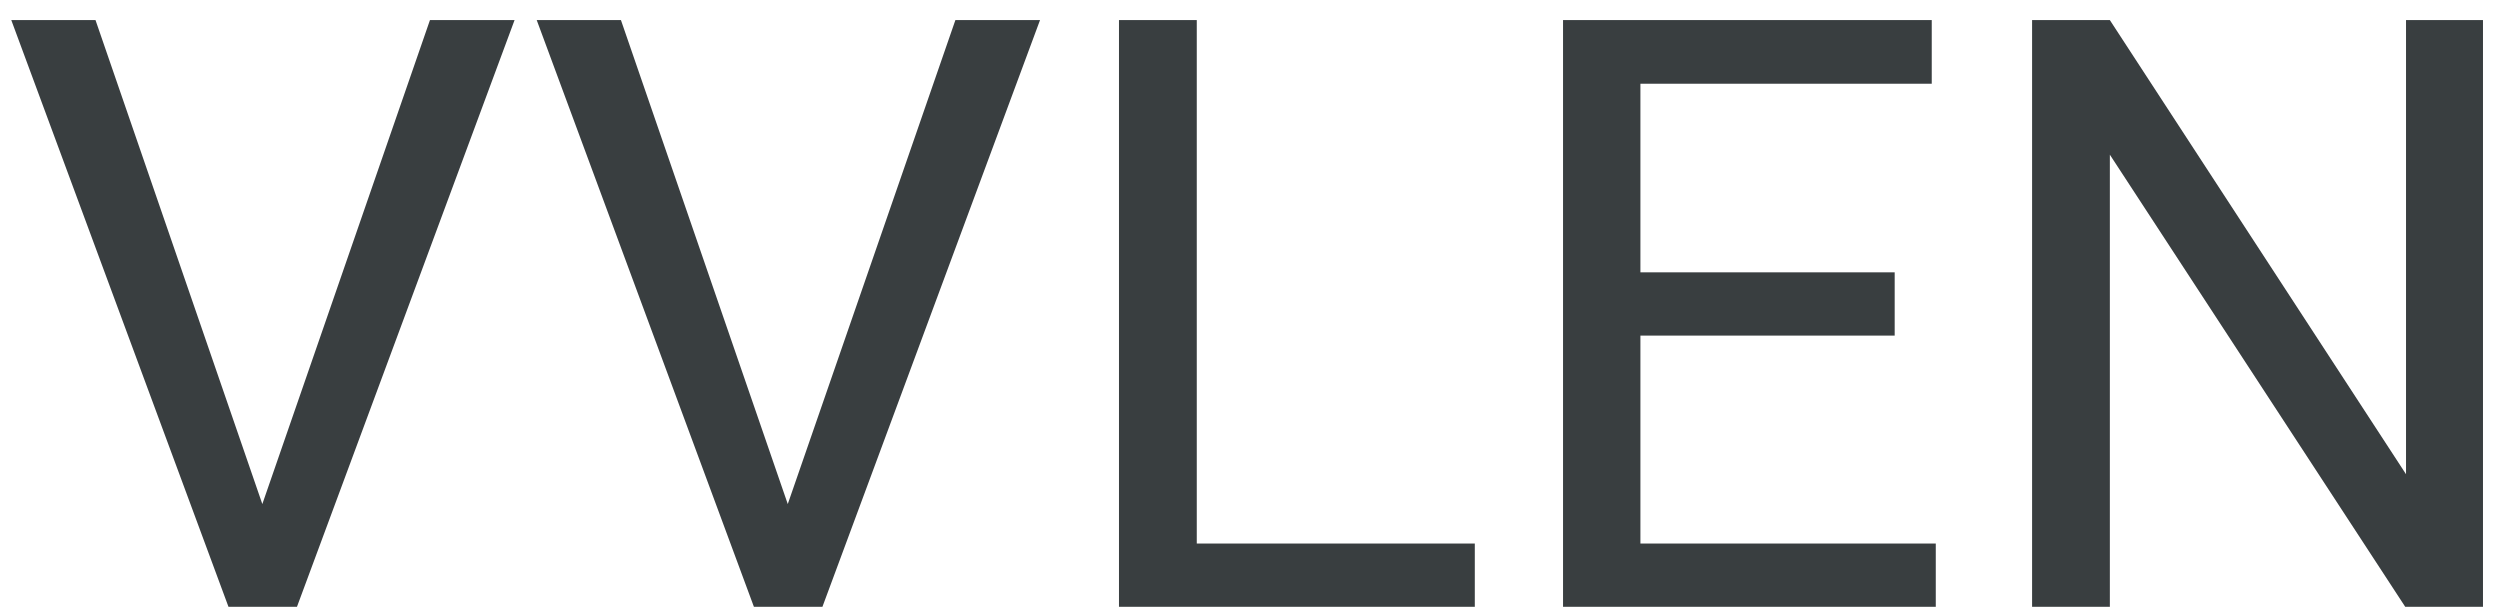 <svg width="103" height="25" viewBox="0 0 103 25" version="1.1" xmlns="http://www.w3.org/2000/svg" xmlns:xlink="http://www.w3.org/1999/xlink">
<title>VVLEN</title>
<desc>Created using Figma</desc>
<g id="Canvas" transform="translate(187 -4852)">
<g id="VVLEN">
<use xlink:href="#path0_fill" transform="translate(-187 4843)" fill="#393E40"/>
</g>
</g>
<defs>
<path id="path0_fill" d="M 10.808 29.767L 17.714 9.828L 21.2 9.828L 12.235 34L 9.413 34L 0.465 9.828L 3.935 9.828L 10.808 29.767ZM 32.456 29.767L 39.362 9.828L 42.849 9.828L 33.884 34L 31.061 34L 22.113 9.828L 25.583 9.828L 32.456 29.767ZM 49.307 31.394L 60.762 31.394L 60.762 34L 46.102 34L 46.102 9.828L 49.307 9.828L 49.307 31.394ZM 78.061 22.827L 67.585 22.827L 67.585 31.394L 79.754 31.394L 79.754 34L 64.397 34L 64.397 9.828L 79.588 9.828L 79.588 12.451L 67.585 12.451L 67.585 20.221L 78.061 20.221L 78.061 22.827ZM 102.299 34L 99.095 34L 86.926 15.373L 86.926 34L 83.722 34L 83.722 9.828L 86.926 9.828L 99.128 28.538L 99.128 9.828L 102.299 9.828L 102.299 34Z"/>
</defs>
</svg>
